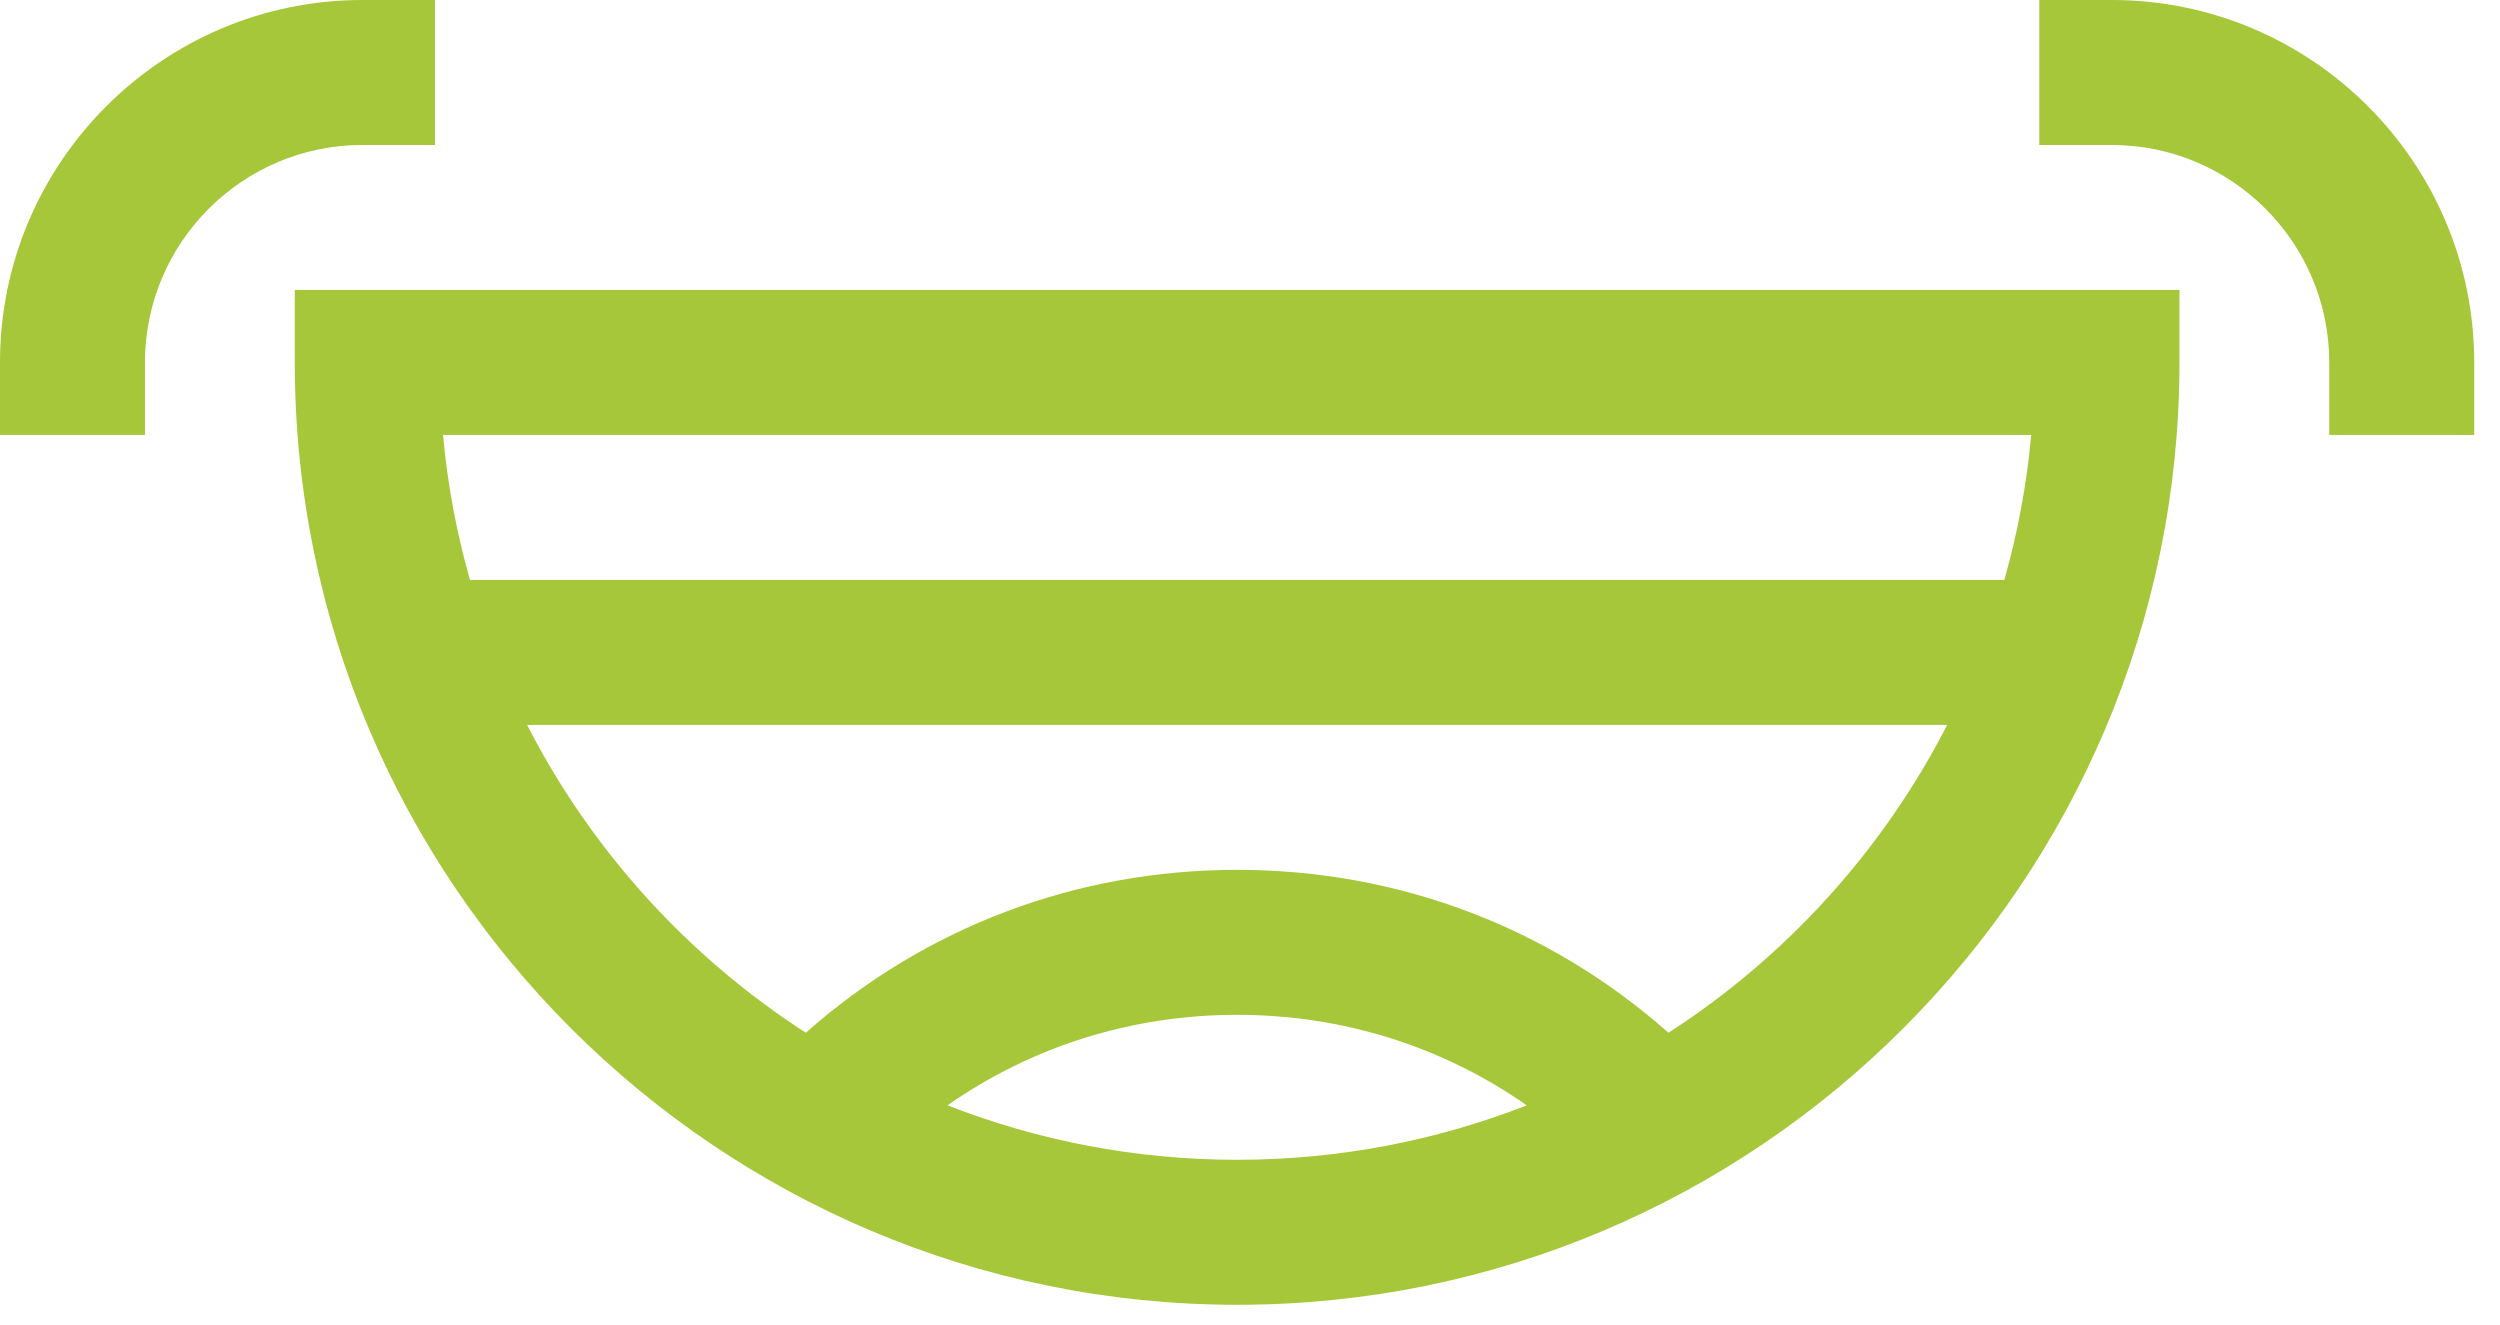 <svg width="83" height="44" viewBox="0 0 83 44" fill="none" xmlns="http://www.w3.org/2000/svg">
<path d="M14.44 4.813V0H12.033C5.398 0 0 5.398 0 12.033V14.44H4.813V12.033C4.813 8.052 8.052 4.813 12.033 4.813H14.44Z" fill="#A5C739"/>
<path d="M70.112 0H67.705V4.813H70.112C74.093 4.813 77.331 8.052 77.331 12.033V14.44H82.144V12.033C82.144 5.398 76.747 0 70.112 0Z" fill="#A5C739"/>
<path d="M9.787 12.033C9.787 29.284 23.822 43.319 41.073 43.319C58.323 43.319 72.358 29.284 72.358 12.033V9.626H9.787V12.033ZM31.457 36.697C34.253 34.742 37.57 33.692 41.073 33.692C44.575 33.692 47.892 34.742 50.688 36.697C47.706 37.864 44.463 38.505 41.073 38.505C37.682 38.505 34.439 37.864 31.457 36.697ZM55.393 34.287C51.44 30.787 46.425 28.879 41.073 28.879C35.721 28.879 30.706 30.787 26.753 34.287C22.84 31.761 19.633 28.232 17.498 24.066H64.647C62.512 28.232 59.306 31.761 55.393 34.287ZM67.436 14.44C67.287 16.092 66.984 17.701 66.544 19.253H15.602C15.161 17.701 14.858 16.092 14.709 14.44H67.436Z" fill="#A5C739"/>
</svg>
